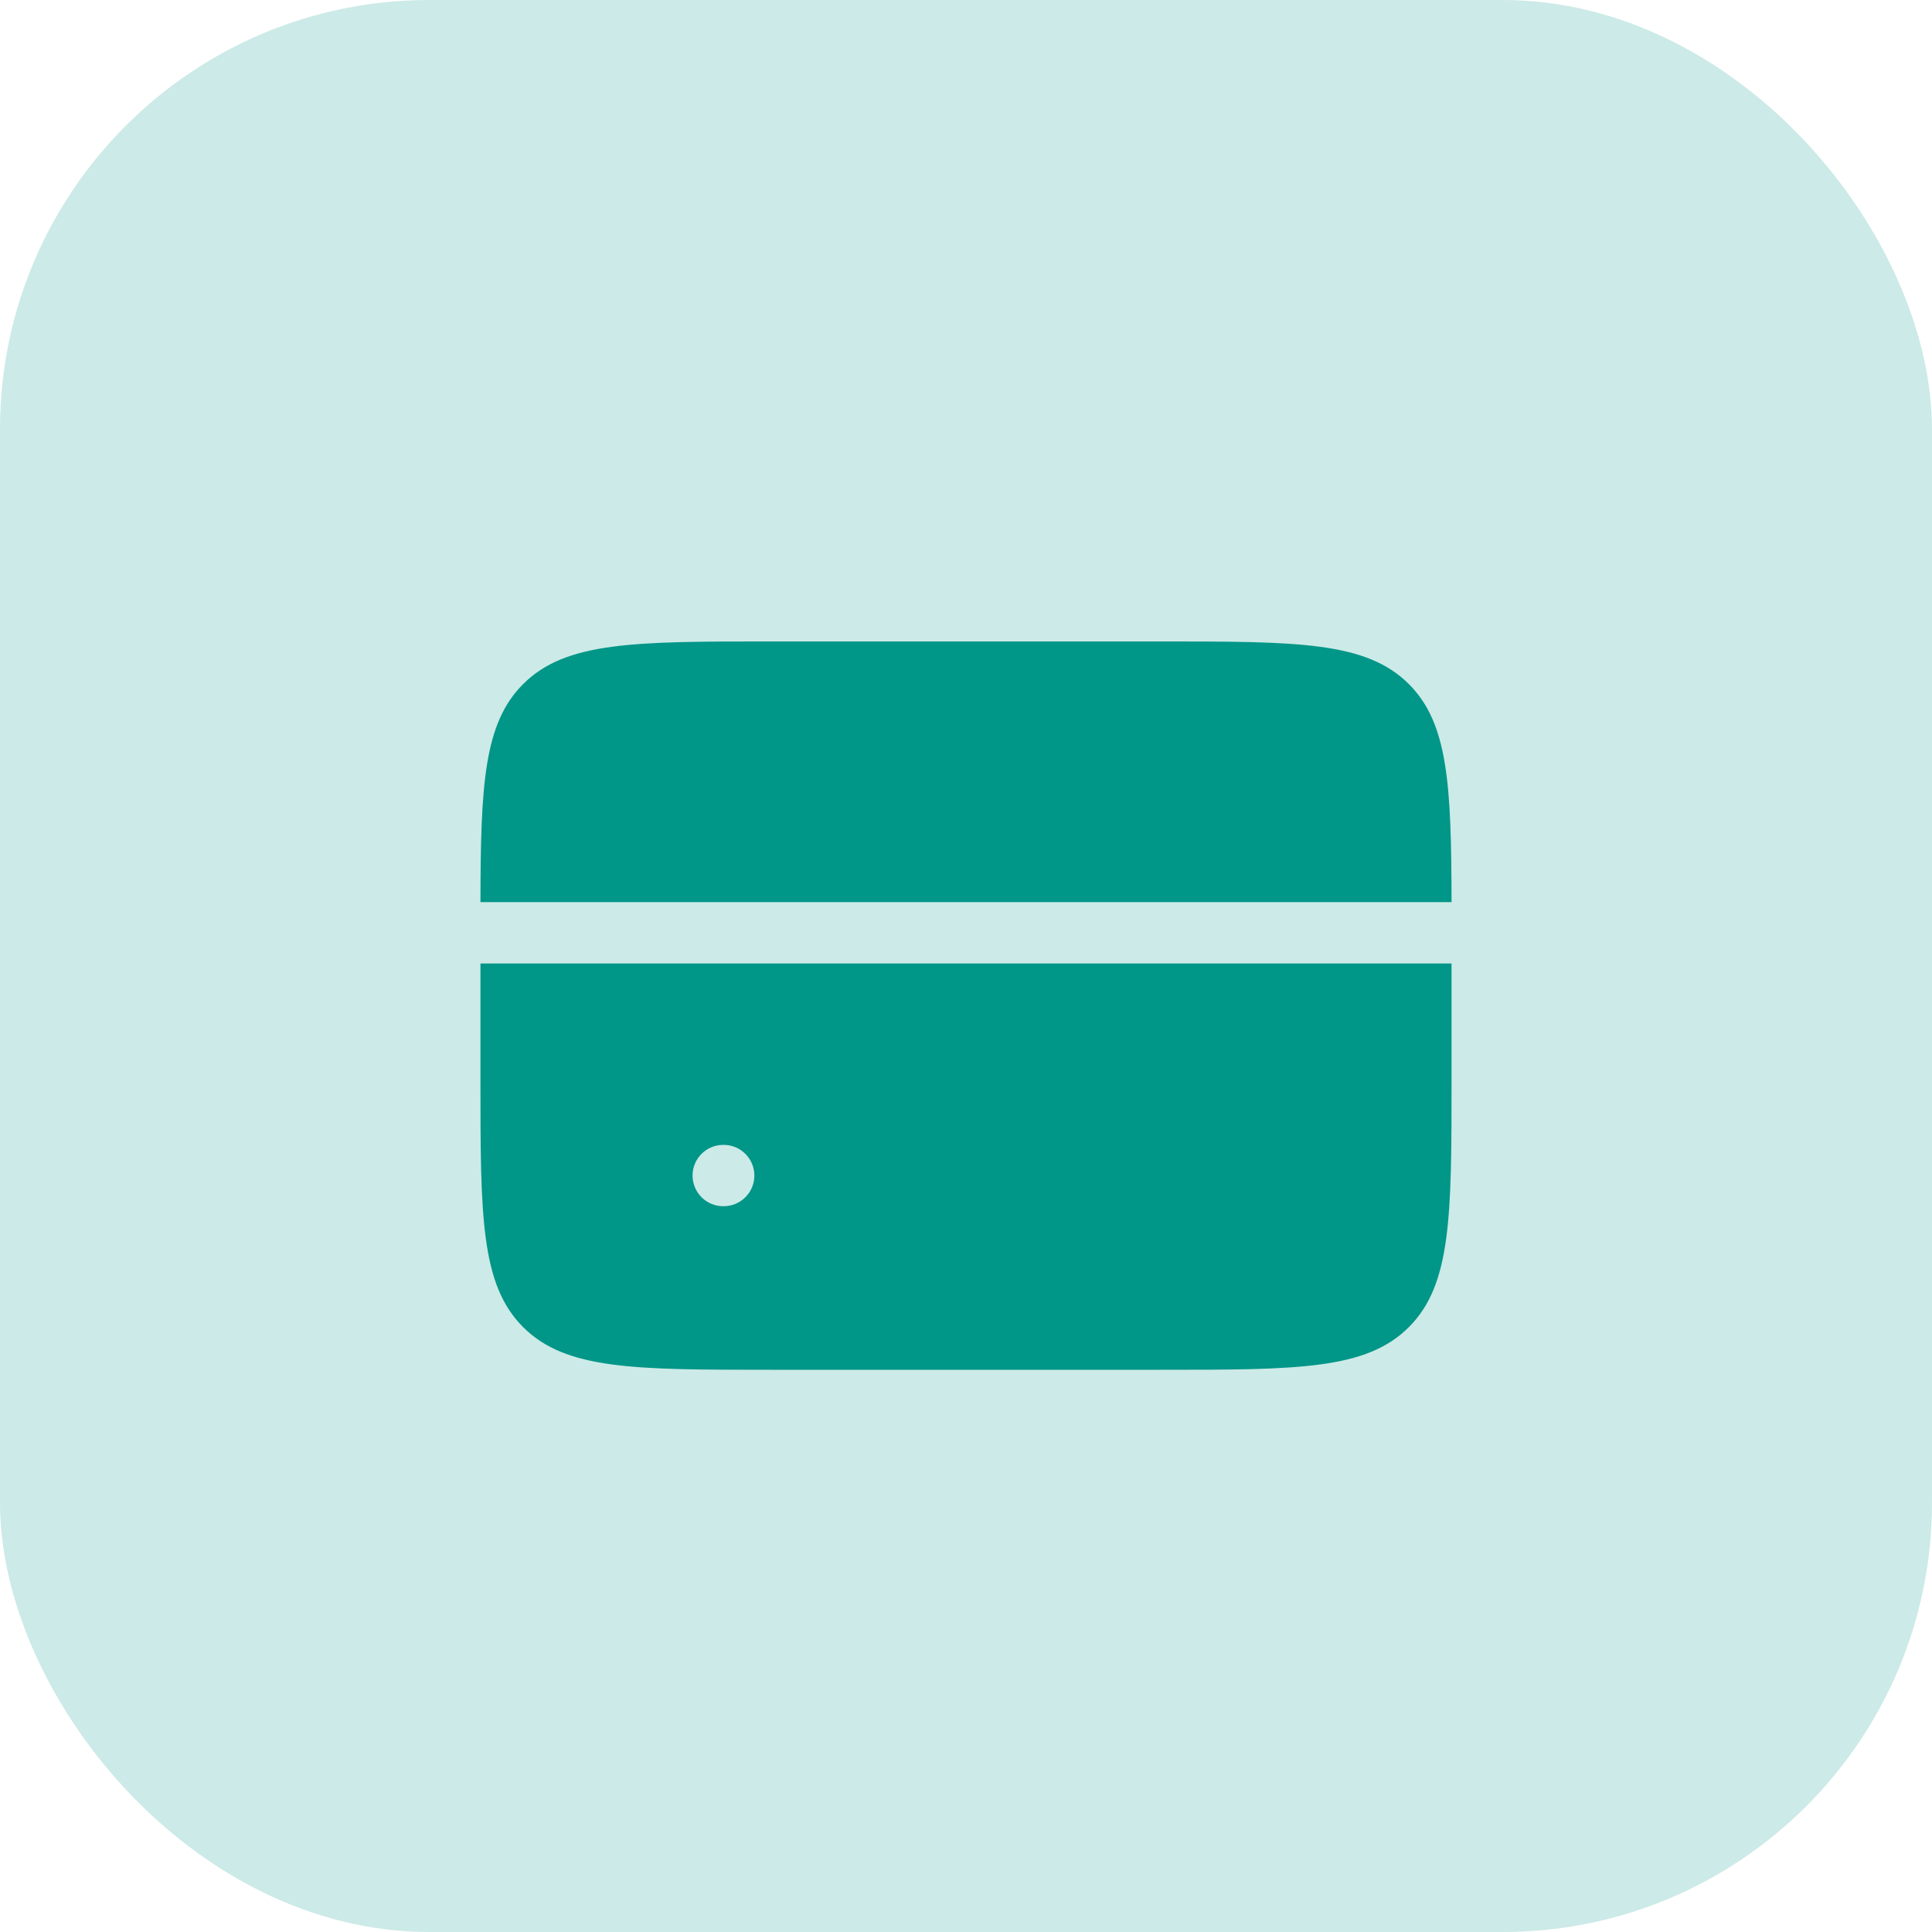 <svg width="63" height="63" viewBox="0 0 63 63" fill="none" xmlns="http://www.w3.org/2000/svg">
<rect width="63" height="63" rx="14" fill="#009688" fill-opacity="0.2"/>
<path fill-rule="evenodd" clip-rule="evenodd" d="M15.667 29.417H47.333C47.325 25.597 47.226 23.591 45.942 22.308C44.551 20.917 42.312 20.917 37.833 20.917H25.167C20.688 20.917 18.449 20.917 17.058 22.308C15.774 23.591 15.675 25.597 15.667 29.417ZM47.333 31.417H15.667V35.167C15.667 39.645 15.667 41.884 17.058 43.275C18.449 44.667 20.688 44.667 25.167 44.667H25.167H37.833H37.833C42.312 44.667 44.551 44.667 45.942 43.275C47.333 41.884 47.333 39.645 47.333 35.167V35.167V31.417ZM23.583 37.333C23.031 37.333 22.583 37.781 22.583 38.333C22.583 38.886 23.031 39.333 23.583 39.333H23.599C24.151 39.333 24.599 38.886 24.599 38.333C24.599 37.781 24.151 37.333 23.599 37.333H23.583Z" fill="#009688"/>
</svg>
